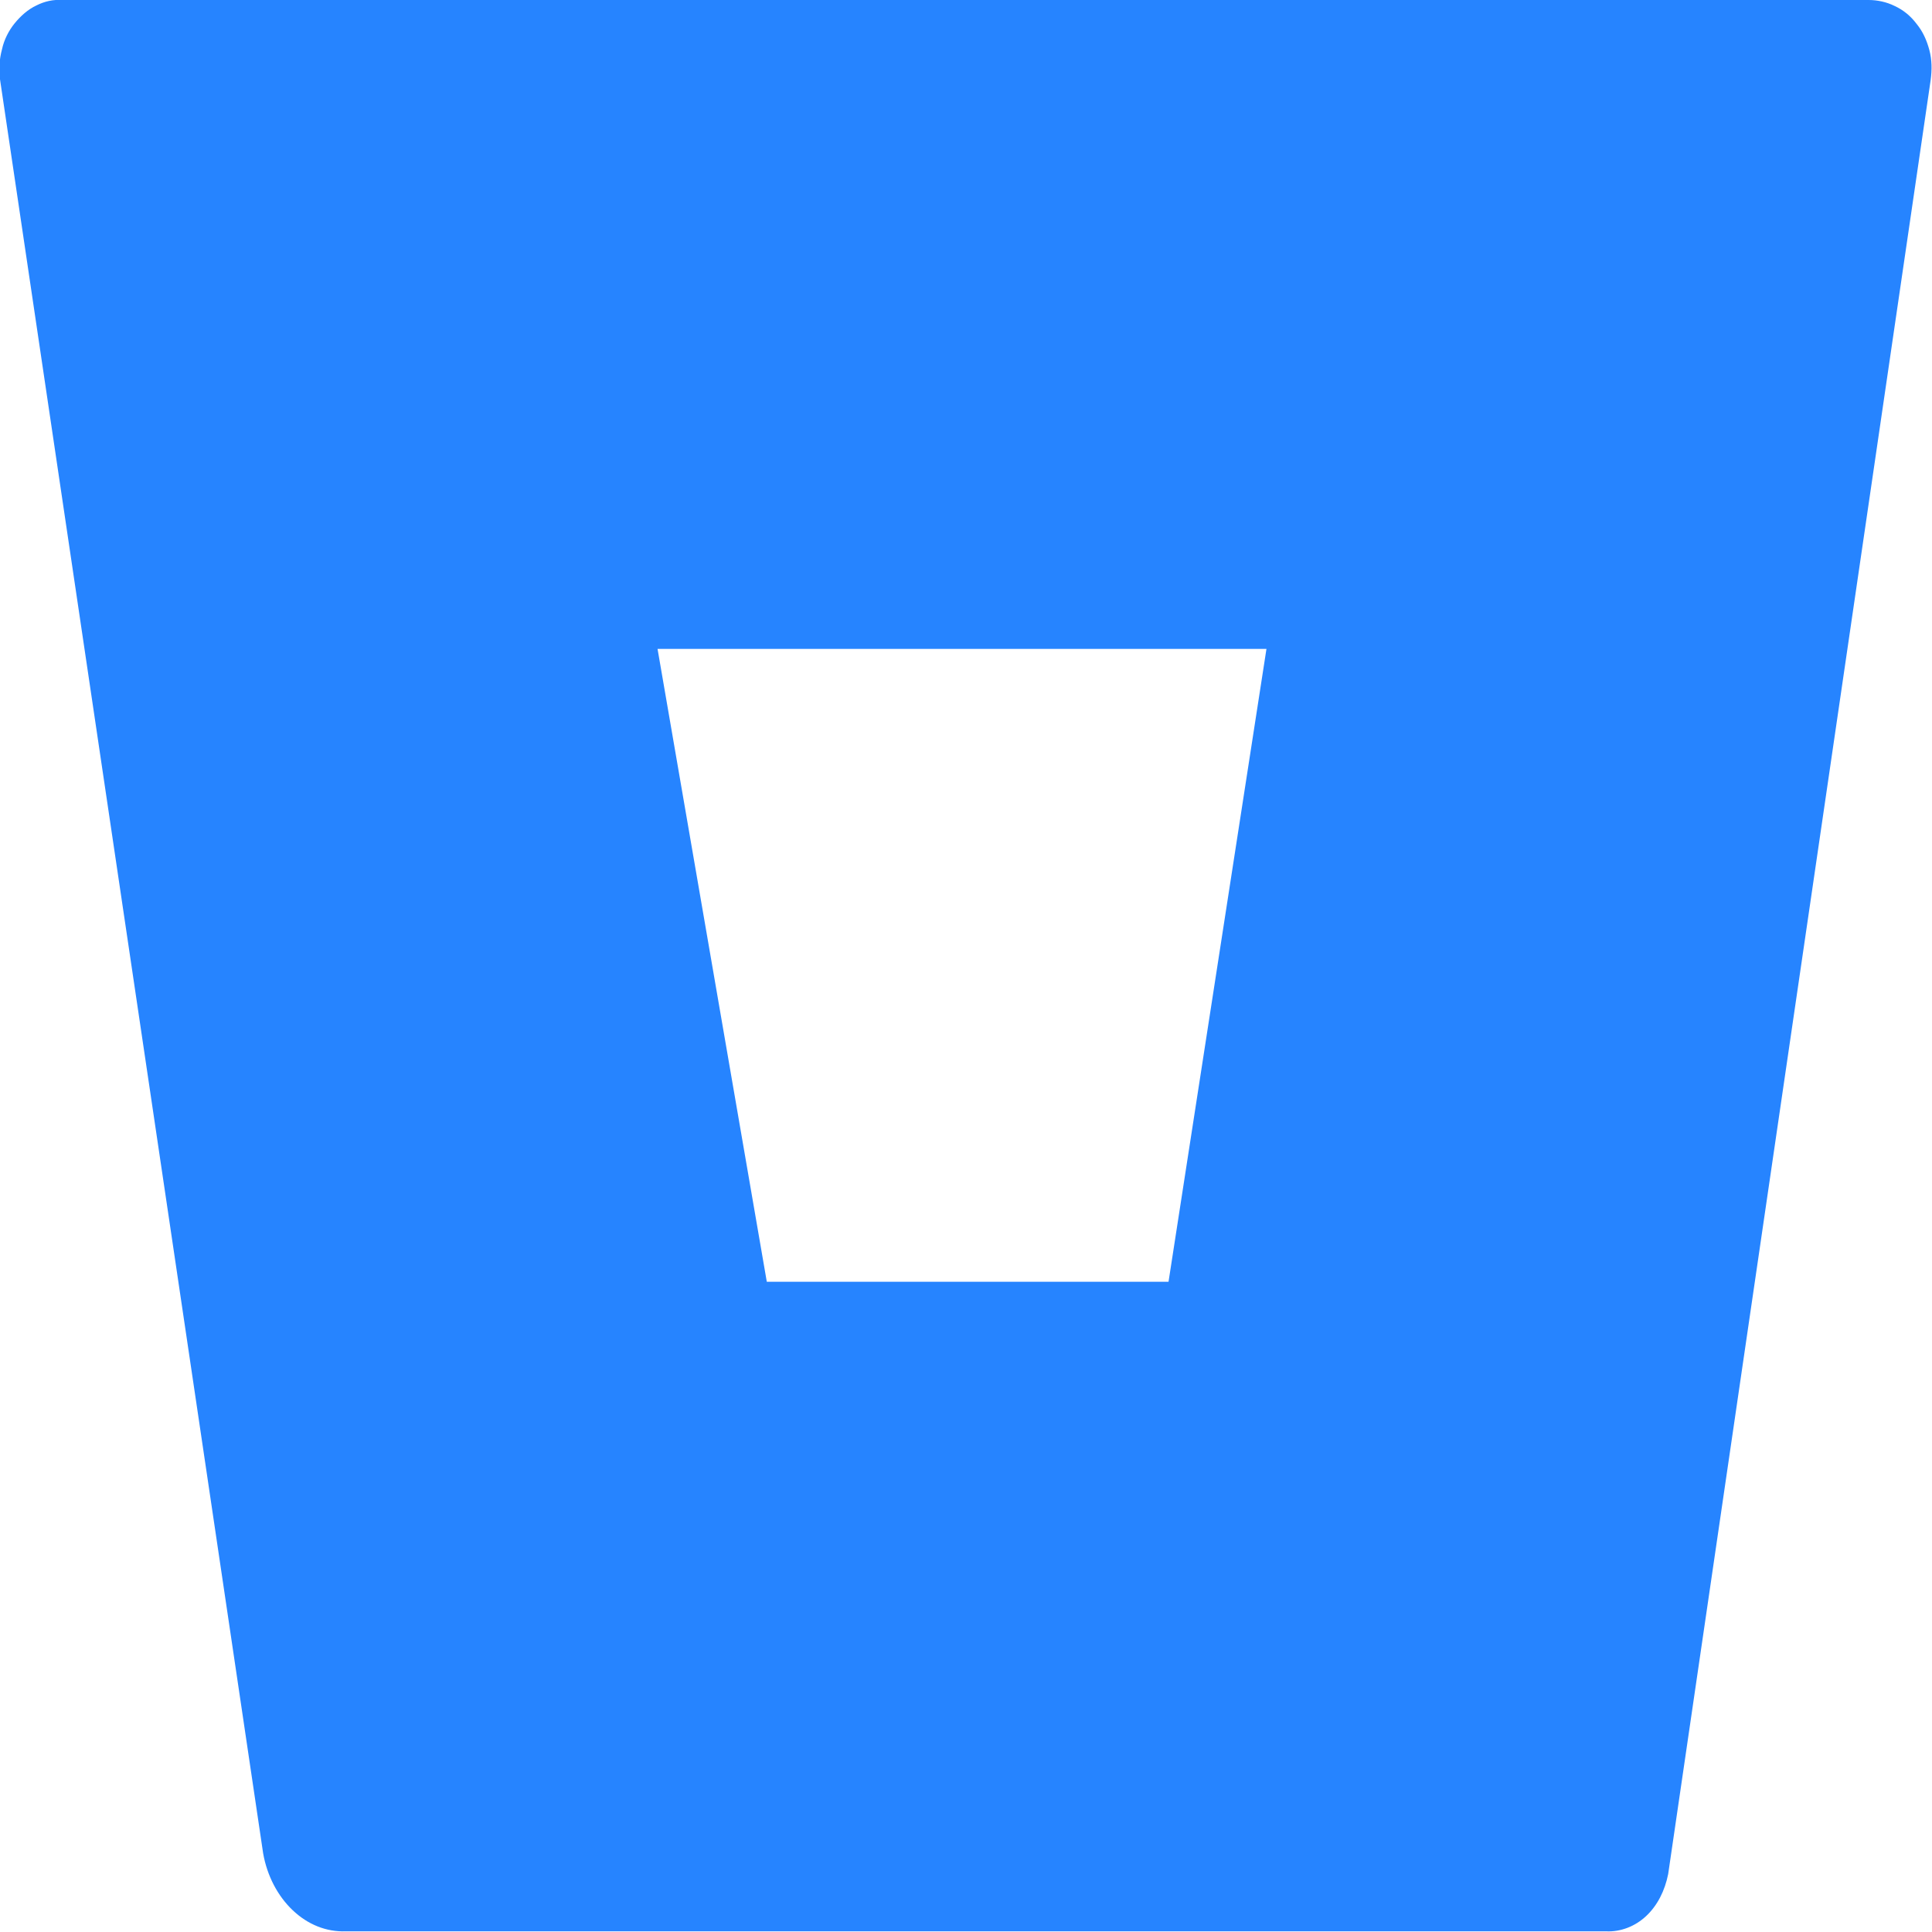 <svg width="29" height="29" viewBox="0 0 29 29" fill="none" xmlns="http://www.w3.org/2000/svg" xmlns:xlink="http://www.w3.org/1999/xlink">
	<desc>
			Created with Pixso.
	</desc>
	<defs/>
	<path id="Vector" d="M0.94 6.1e-5C0.8 -0.01 0.67 0.02 0.55 0.08C0.42 0.14 0.31 0.24 0.22 0.35C0.13 0.46 0.06 0.6 0.03 0.74C-0.01 0.89 -0.02 1.04 0 1.19L3.95 27.82C4.01 28.16 4.17 28.46 4.39 28.67C4.62 28.89 4.9 29 5.19 28.99L24.11 28.99C24.32 29 24.54 28.92 24.71 28.76C24.88 28.6 24.99 28.38 25.04 28.13L28.98 1.2C29 1.05 29 0.9 28.96 0.75C28.92 0.6 28.86 0.47 28.77 0.36C28.68 0.24 28.57 0.15 28.44 0.09C28.32 0.03 28.18 0 28.05 0L0.94 6.1e-5ZM17.54 19.24L11.51 19.24L9.87 9.74L19.01 9.74L17.54 19.24Z" fill="#2684FF" fill-opacity="1" fill-rule="nonzero"/>
</svg>
